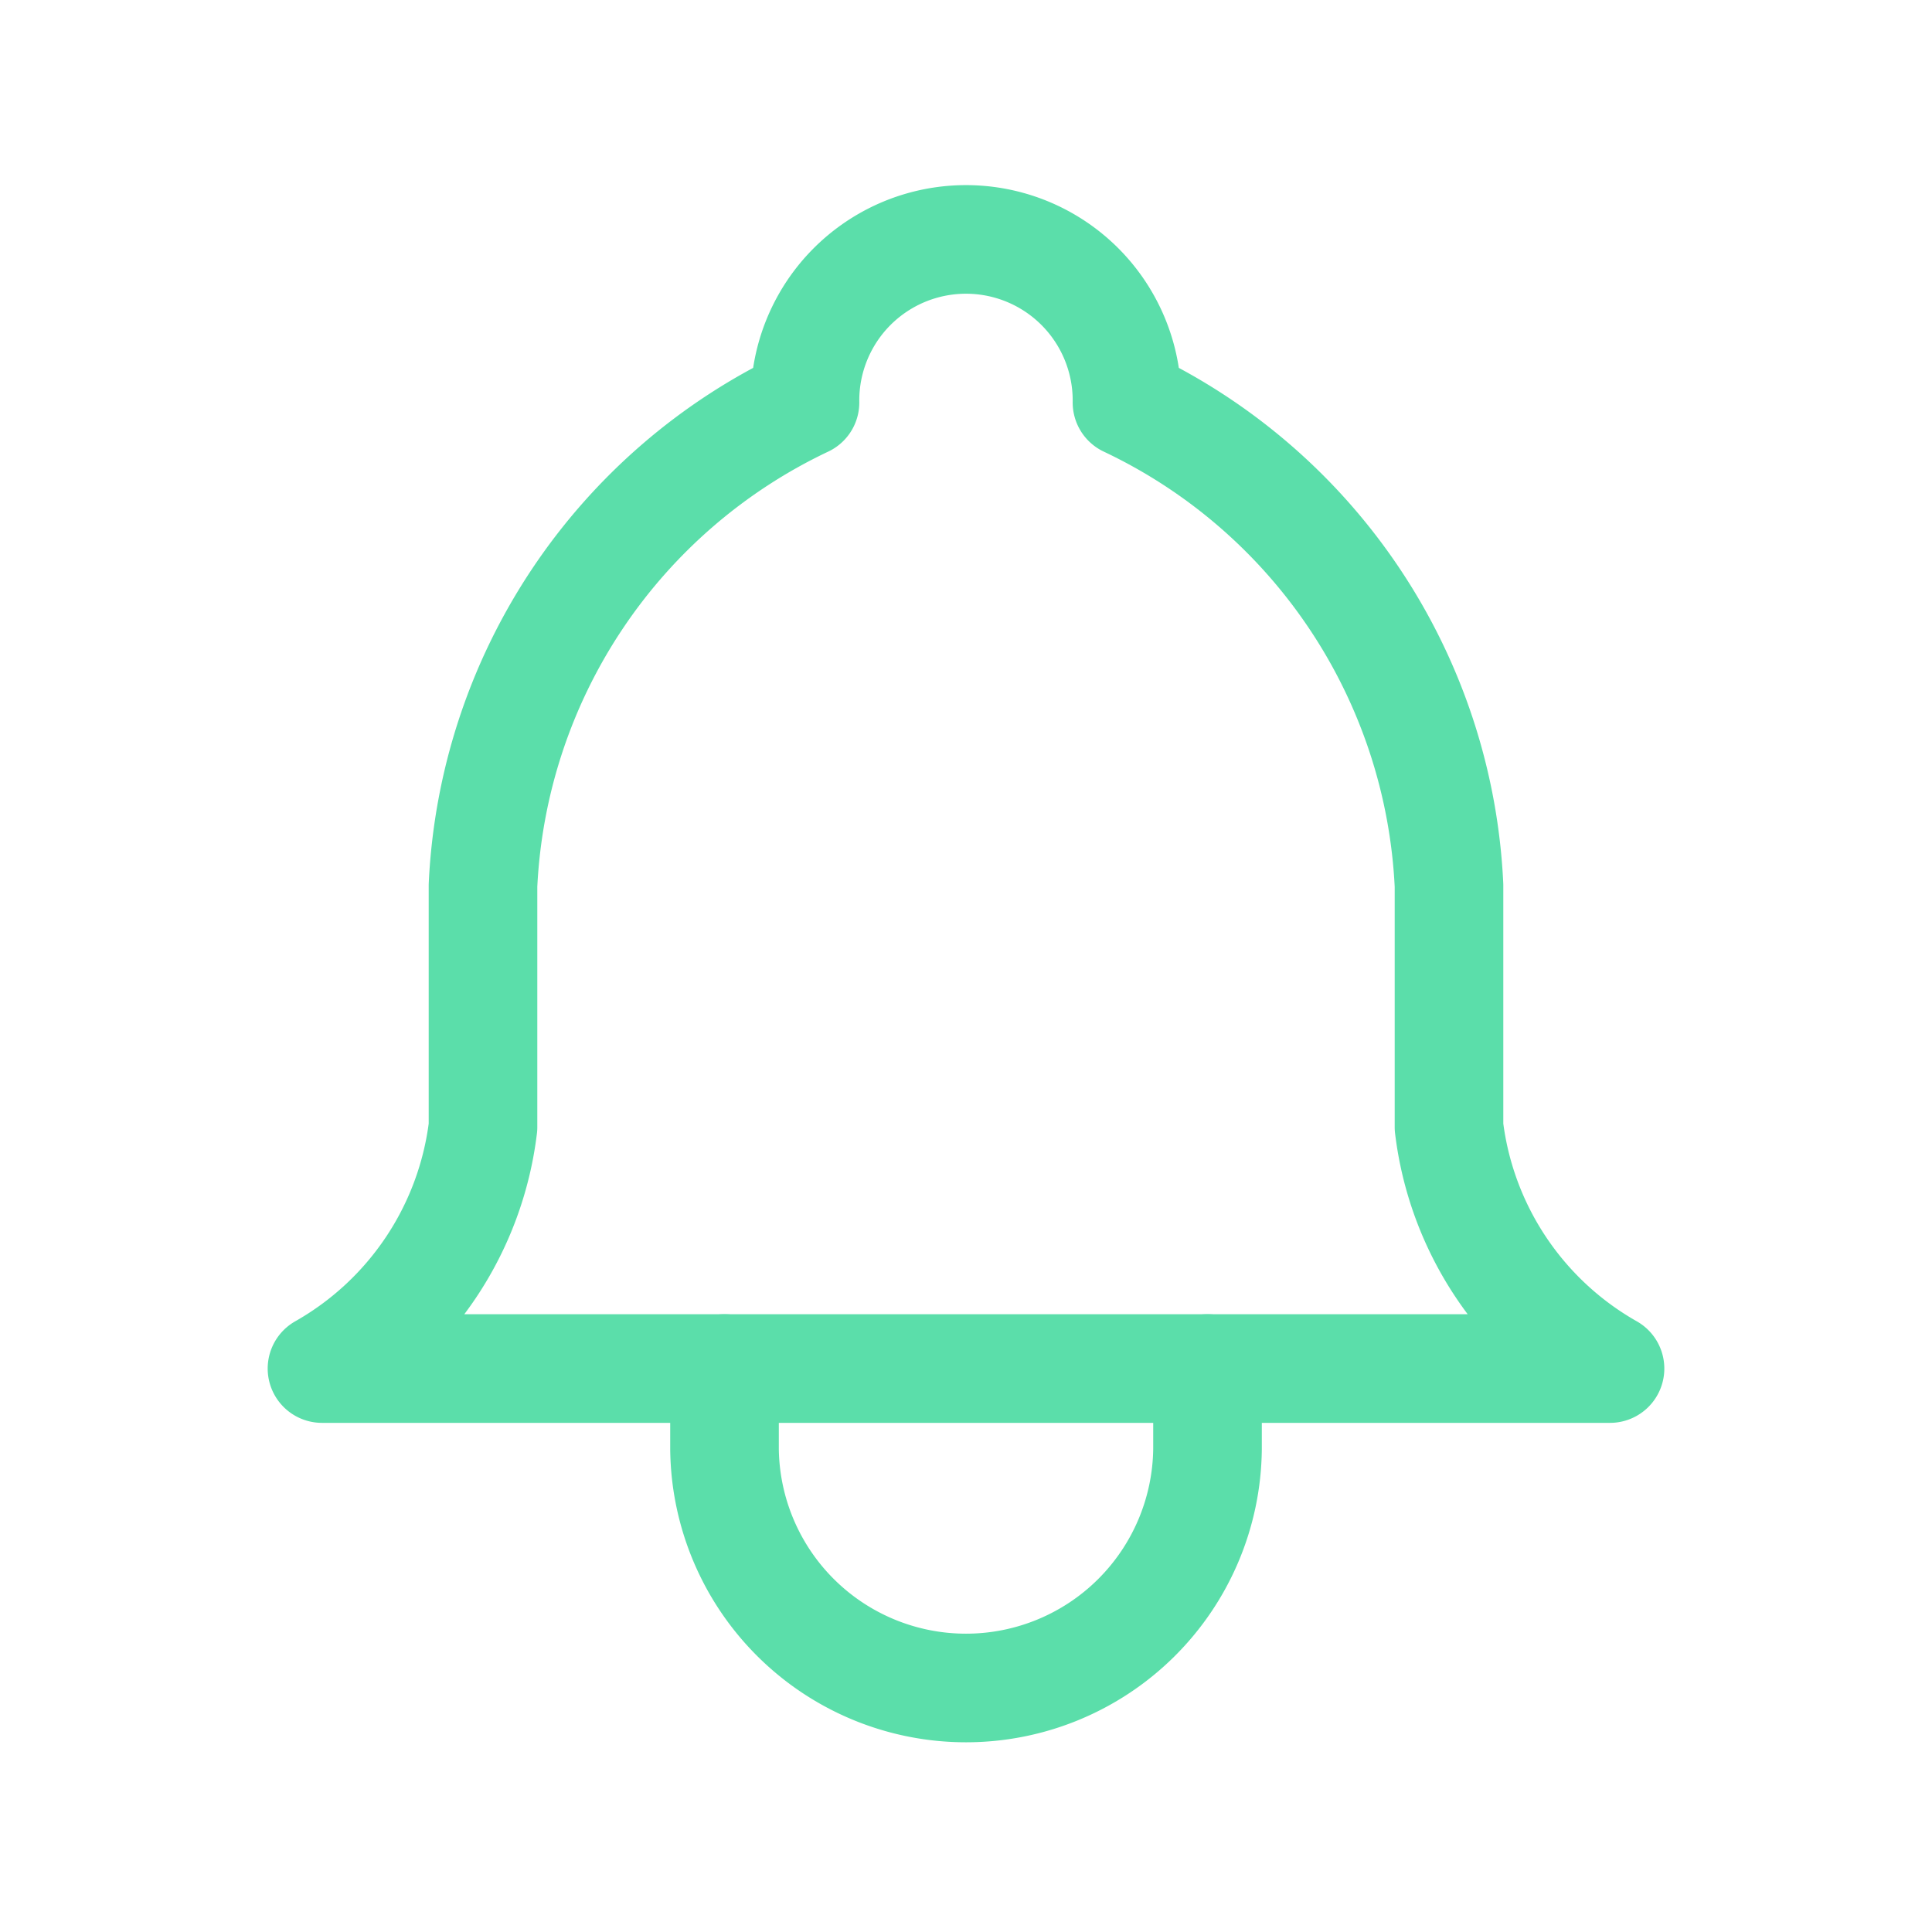 <svg id="bell" xmlns="http://www.w3.org/2000/svg" width="71.156" height="71.157" viewBox="0 0 71.156 71.157">
  <path id="Path_512" data-name="Path 512" d="M0,0H71.157V71.157H0Z" fill="none"/>
  <path id="Path_513" data-name="Path 513" d="M21.789,8.93a5.93,5.93,0,1,1,11.859,0A20.754,20.754,0,0,1,45.508,26.719v8.895a11.859,11.859,0,0,0,5.93,8.895H4a11.859,11.859,0,0,0,5.93-8.895V26.719A20.754,20.754,0,0,1,21.789,8.93" transform="translate(7.859 5.895)" fill="none" stroke="#5bdeaa" stroke-linecap="round" stroke-linejoin="round" stroke-width="4"/>
  <path id="Path_514" data-name="Path 514" d="M9,17v2.965a8.895,8.895,0,0,0,17.789,0V17" transform="translate(17.684 33.403)" fill="none" stroke="#5bdeaa" stroke-linecap="round" stroke-linejoin="round" stroke-width="4"/>
</svg>
